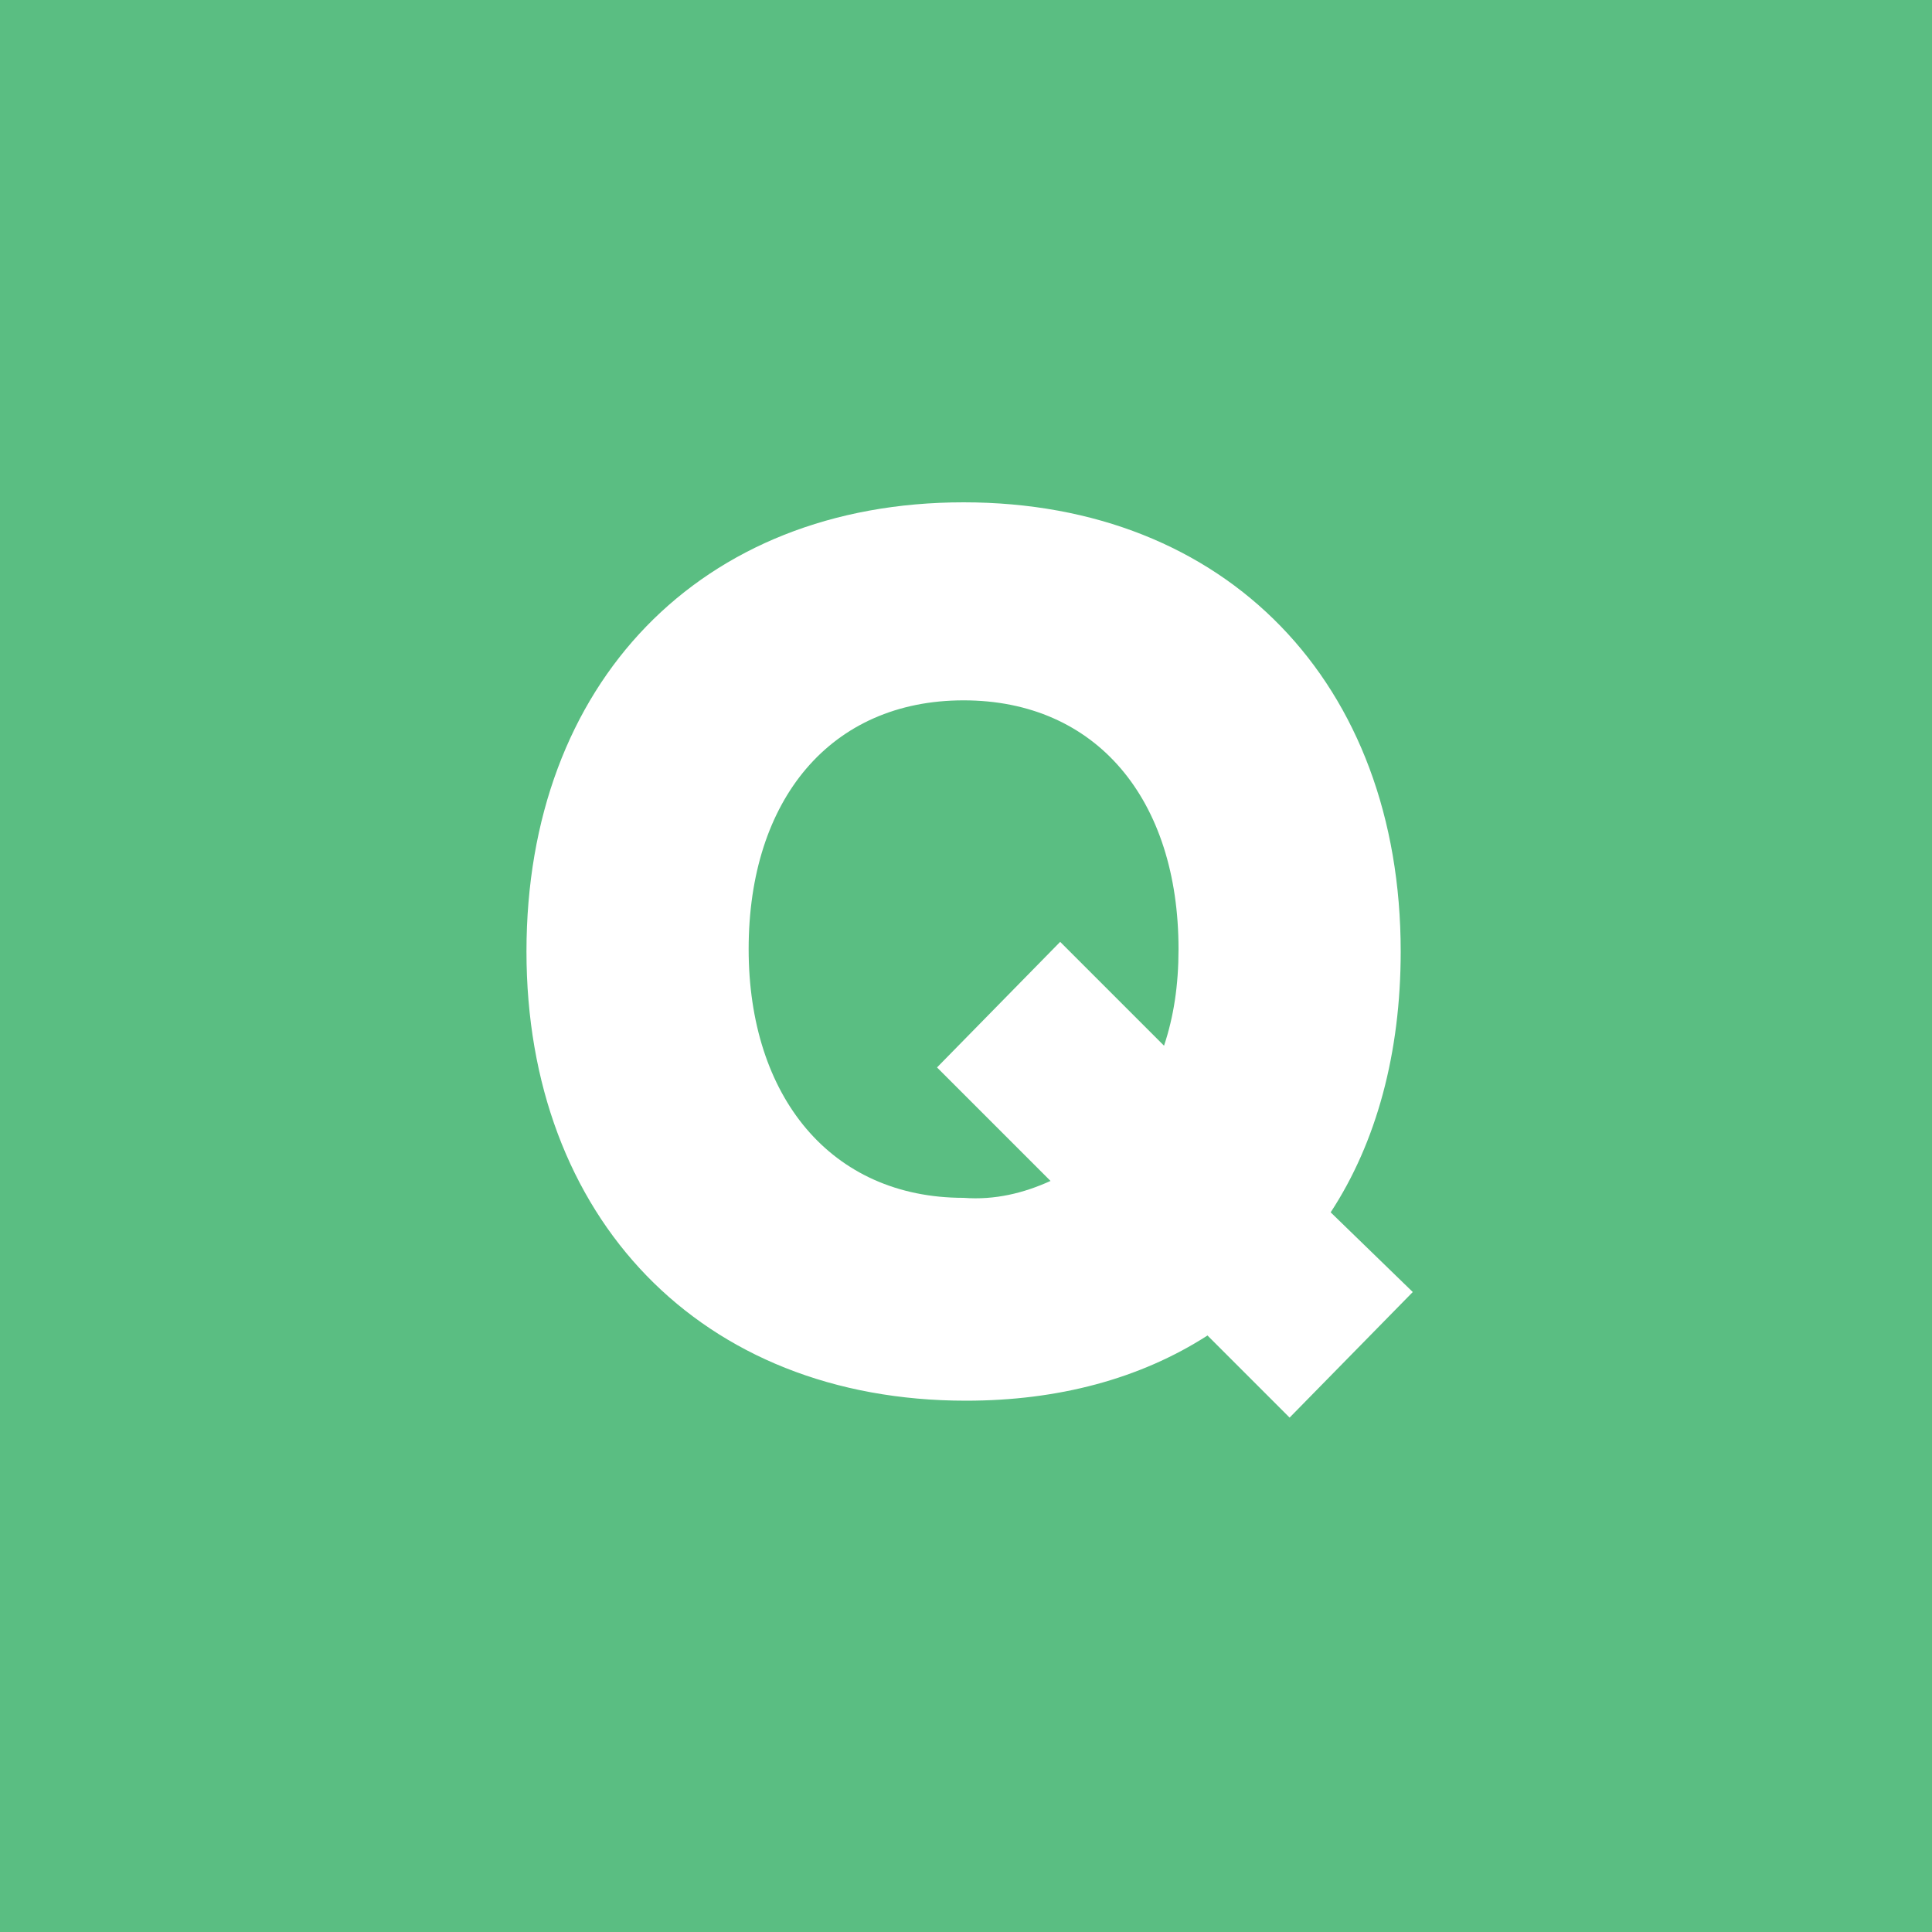 <?xml version="1.0" encoding="utf-8"?>
<!-- Generator: Adobe Illustrator 24.3.0, SVG Export Plug-In . SVG Version: 6.00 Build 0)  -->
<svg version="1.1" id="Layer_1" xmlns="http://www.w3.org/2000/svg" xmlns:xlink="http://www.w3.org/1999/xlink" x="0px" y="0px"
	 viewBox="0 0 80 80" style="enable-background:new 0 0 80 80;" xml:space="preserve">
<g>
	<g>
		<rect style="fill:#5ABE82;" width="80" height="80"/>
	</g>
	<g>
		<path style="fill:#FFFFFF;" d="M53.4,58.7L50,55.3c-2.8,1.8-6.2,2.7-10,2.7c-11,0-18.2-7.6-18.2-18.6c0-11.1,7.2-18.6,18.1-18.6
			S58,28.3,58,39.4c0,4.2-1,7.9-2.9,10.8l3.4,3.3L53.4,58.7z M43.5,48.9l-4.7-4.7l5.1-5.2l4.3,4.3c0.4-1.2,0.6-2.5,0.6-4
			c0-6.2-3.4-10.3-8.9-10.3S31,33.1,31,39.3c0,6.1,3.4,10.3,8.9,10.3C41.2,49.7,42.4,49.4,43.5,48.9z"/>
	</g>
</g>
</svg>
